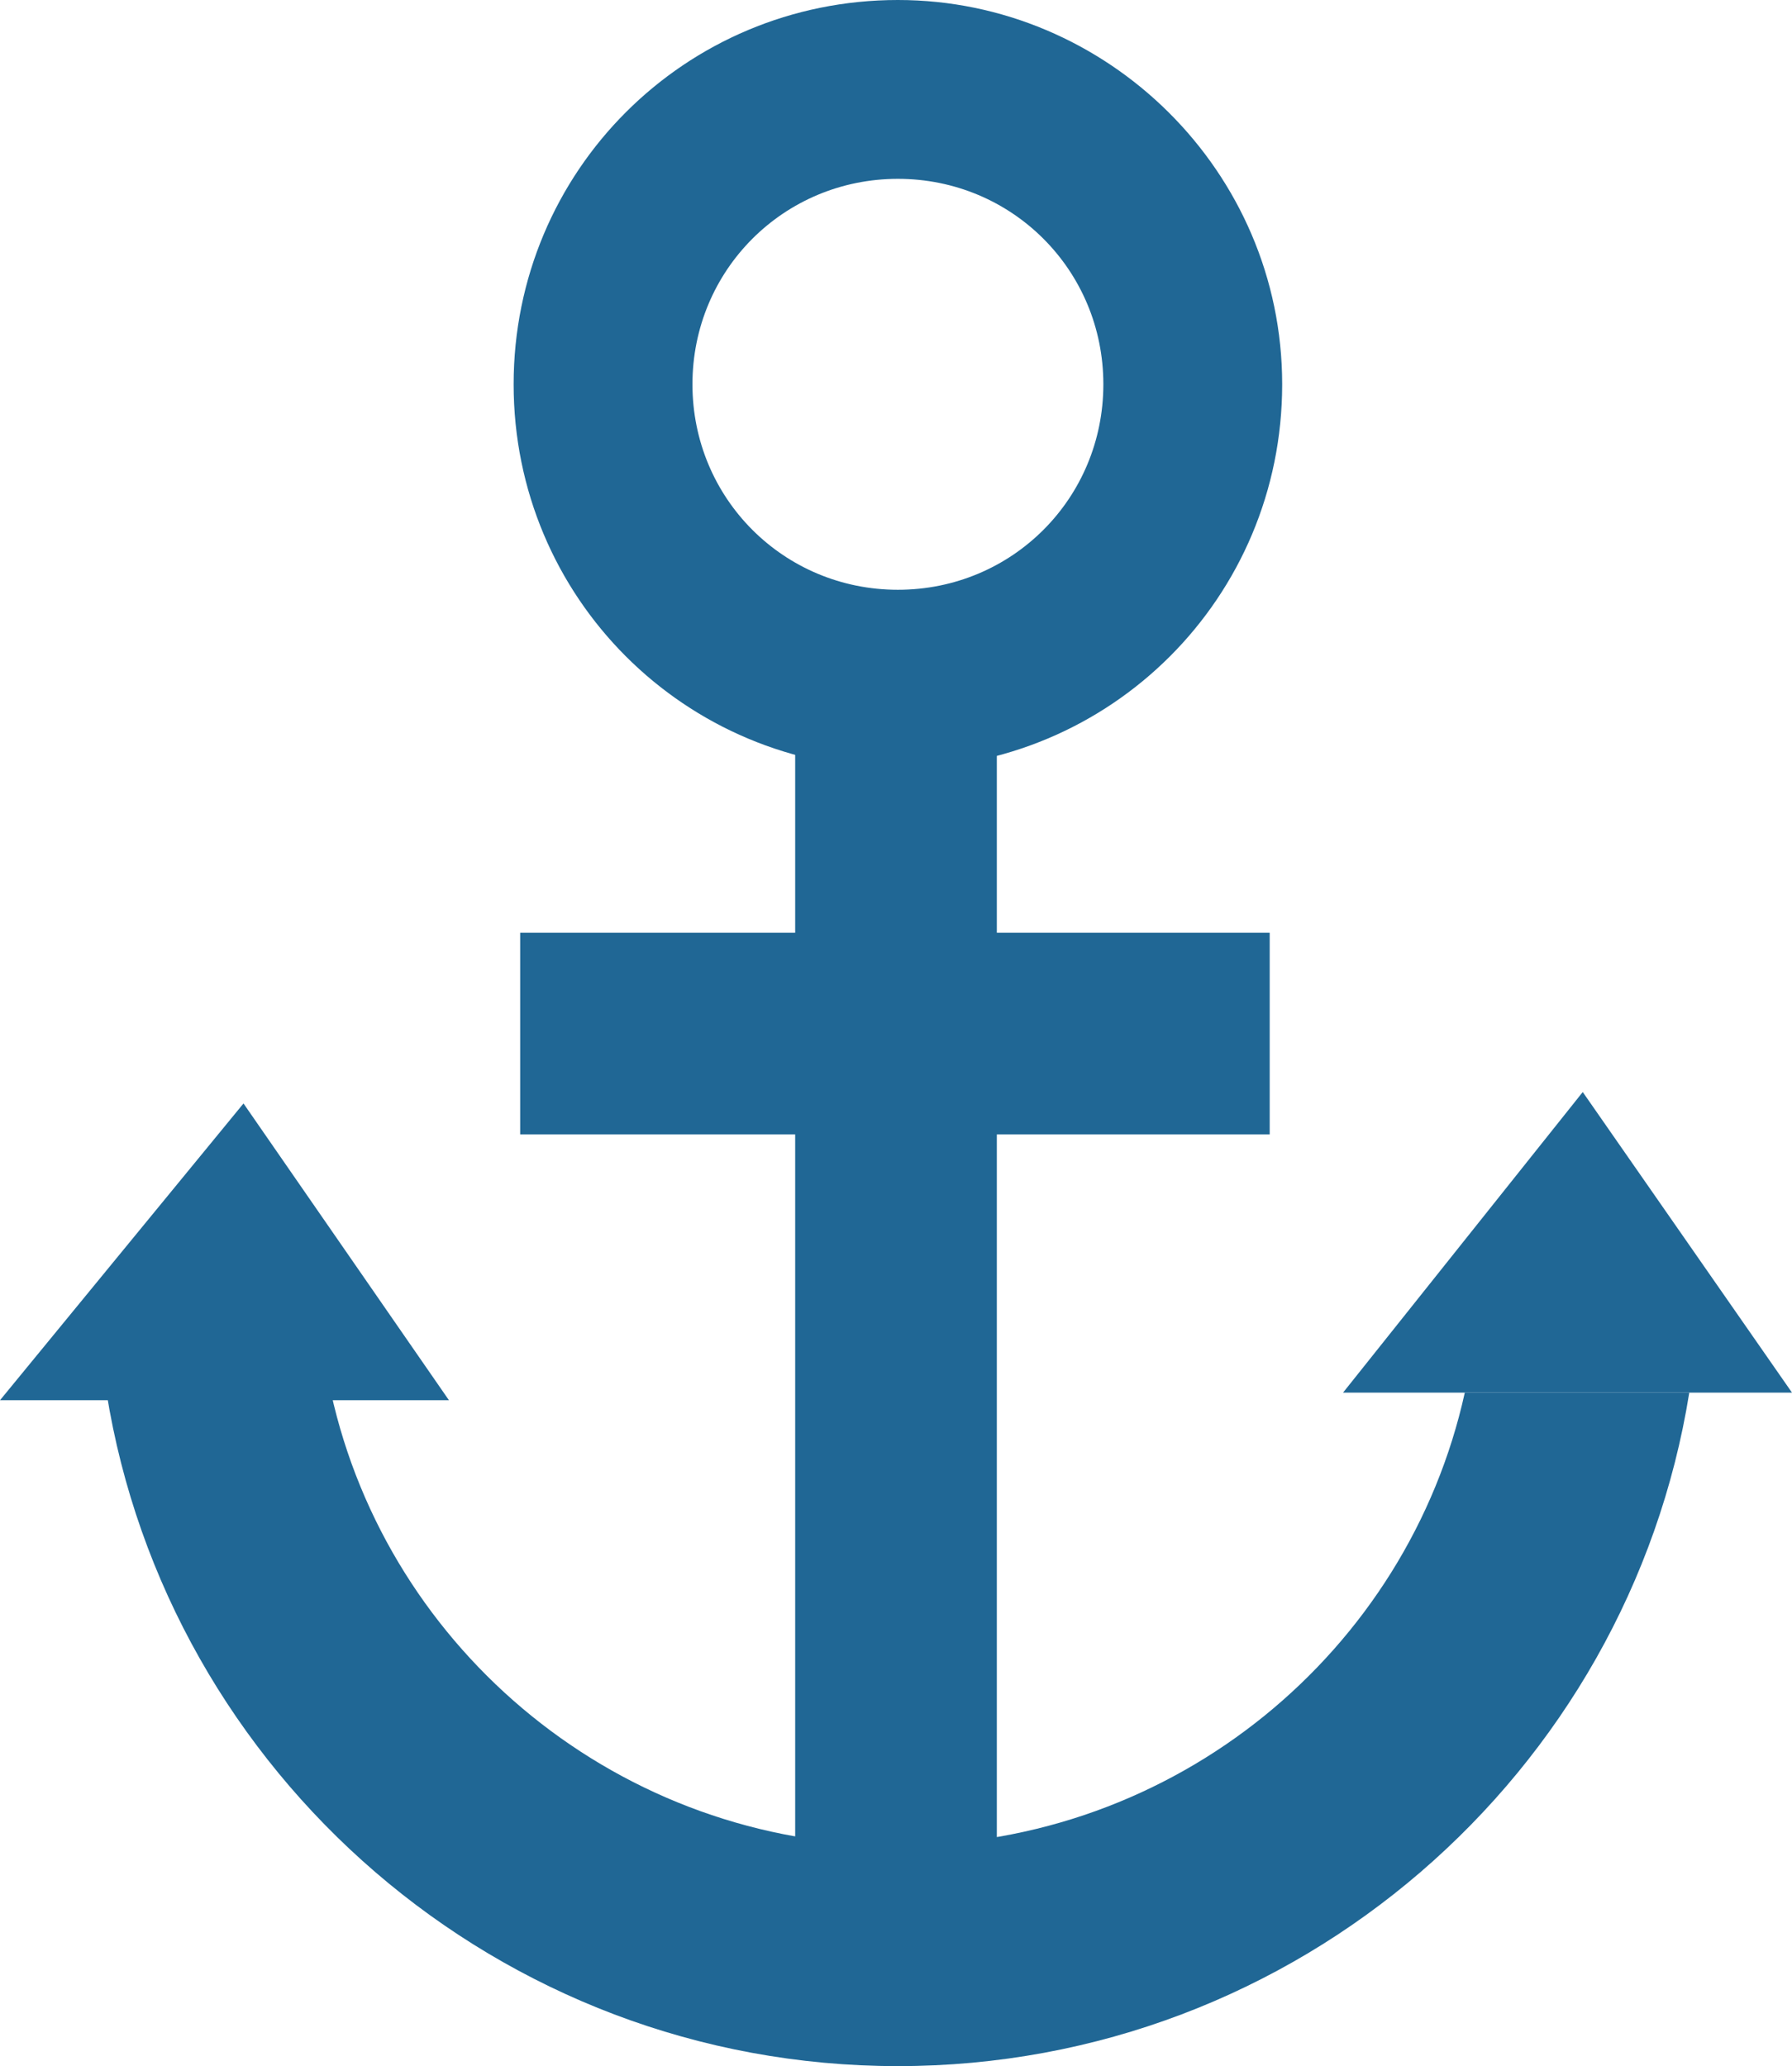 <?xml version="1.0" encoding="utf-8"?>
<!-- Generator: Adobe Illustrator 21.0.2, SVG Export Plug-In . SVG Version: 6.00 Build 0)  -->
<svg version="1.1" id="Layer_1" xmlns="http://www.w3.org/2000/svg" xmlns:xlink="http://www.w3.org/1999/xlink" x="0px" y="0px"
	 viewBox="0 0 47.1 54.3" style="enable-background:new 0 0 47.1 54.3;" xml:space="preserve">
<style type="text/css">
	.st0{fill:#206795;}
</style>
<rect x="20.9" y="15.6" class="st0" width="5.3" height="35.6"/>
<rect x="20.9" y="17.4" transform="matrix(2.517104e-11 -1 1 2.517104e-11 -3.728 50.714)" class="st0" width="5.3" height="19.7"/>
<polygon class="st0" points="0,36.8 6.4,29 11.8,36.8 "/>
<polygon class="st0" points="35.3,36.6 41.6,28.7 47.1,36.6 "/>
<path class="st0" d="M38.5,36.6c-1.5,6.8-7.6,11.9-14.9,11.9S10.2,43.4,8.7,36.6H2.8c1.6,10,10.3,17.7,20.8,17.7s19.2-7.7,20.8-17.7
	H38.5z"/>
<path class="st0" d="M23.6,0C18,0,13.5,4.5,13.5,10.1S18,20.2,23.6,20.2s10.1-4.5,10.1-10.1S29.1,0,23.6,0z M23.6,15.5
	c-3,0-5.4-2.4-5.4-5.4s2.4-5.4,5.4-5.4S29,7.1,29,10.1S26.6,15.5,23.6,15.5z"/>
</svg>
